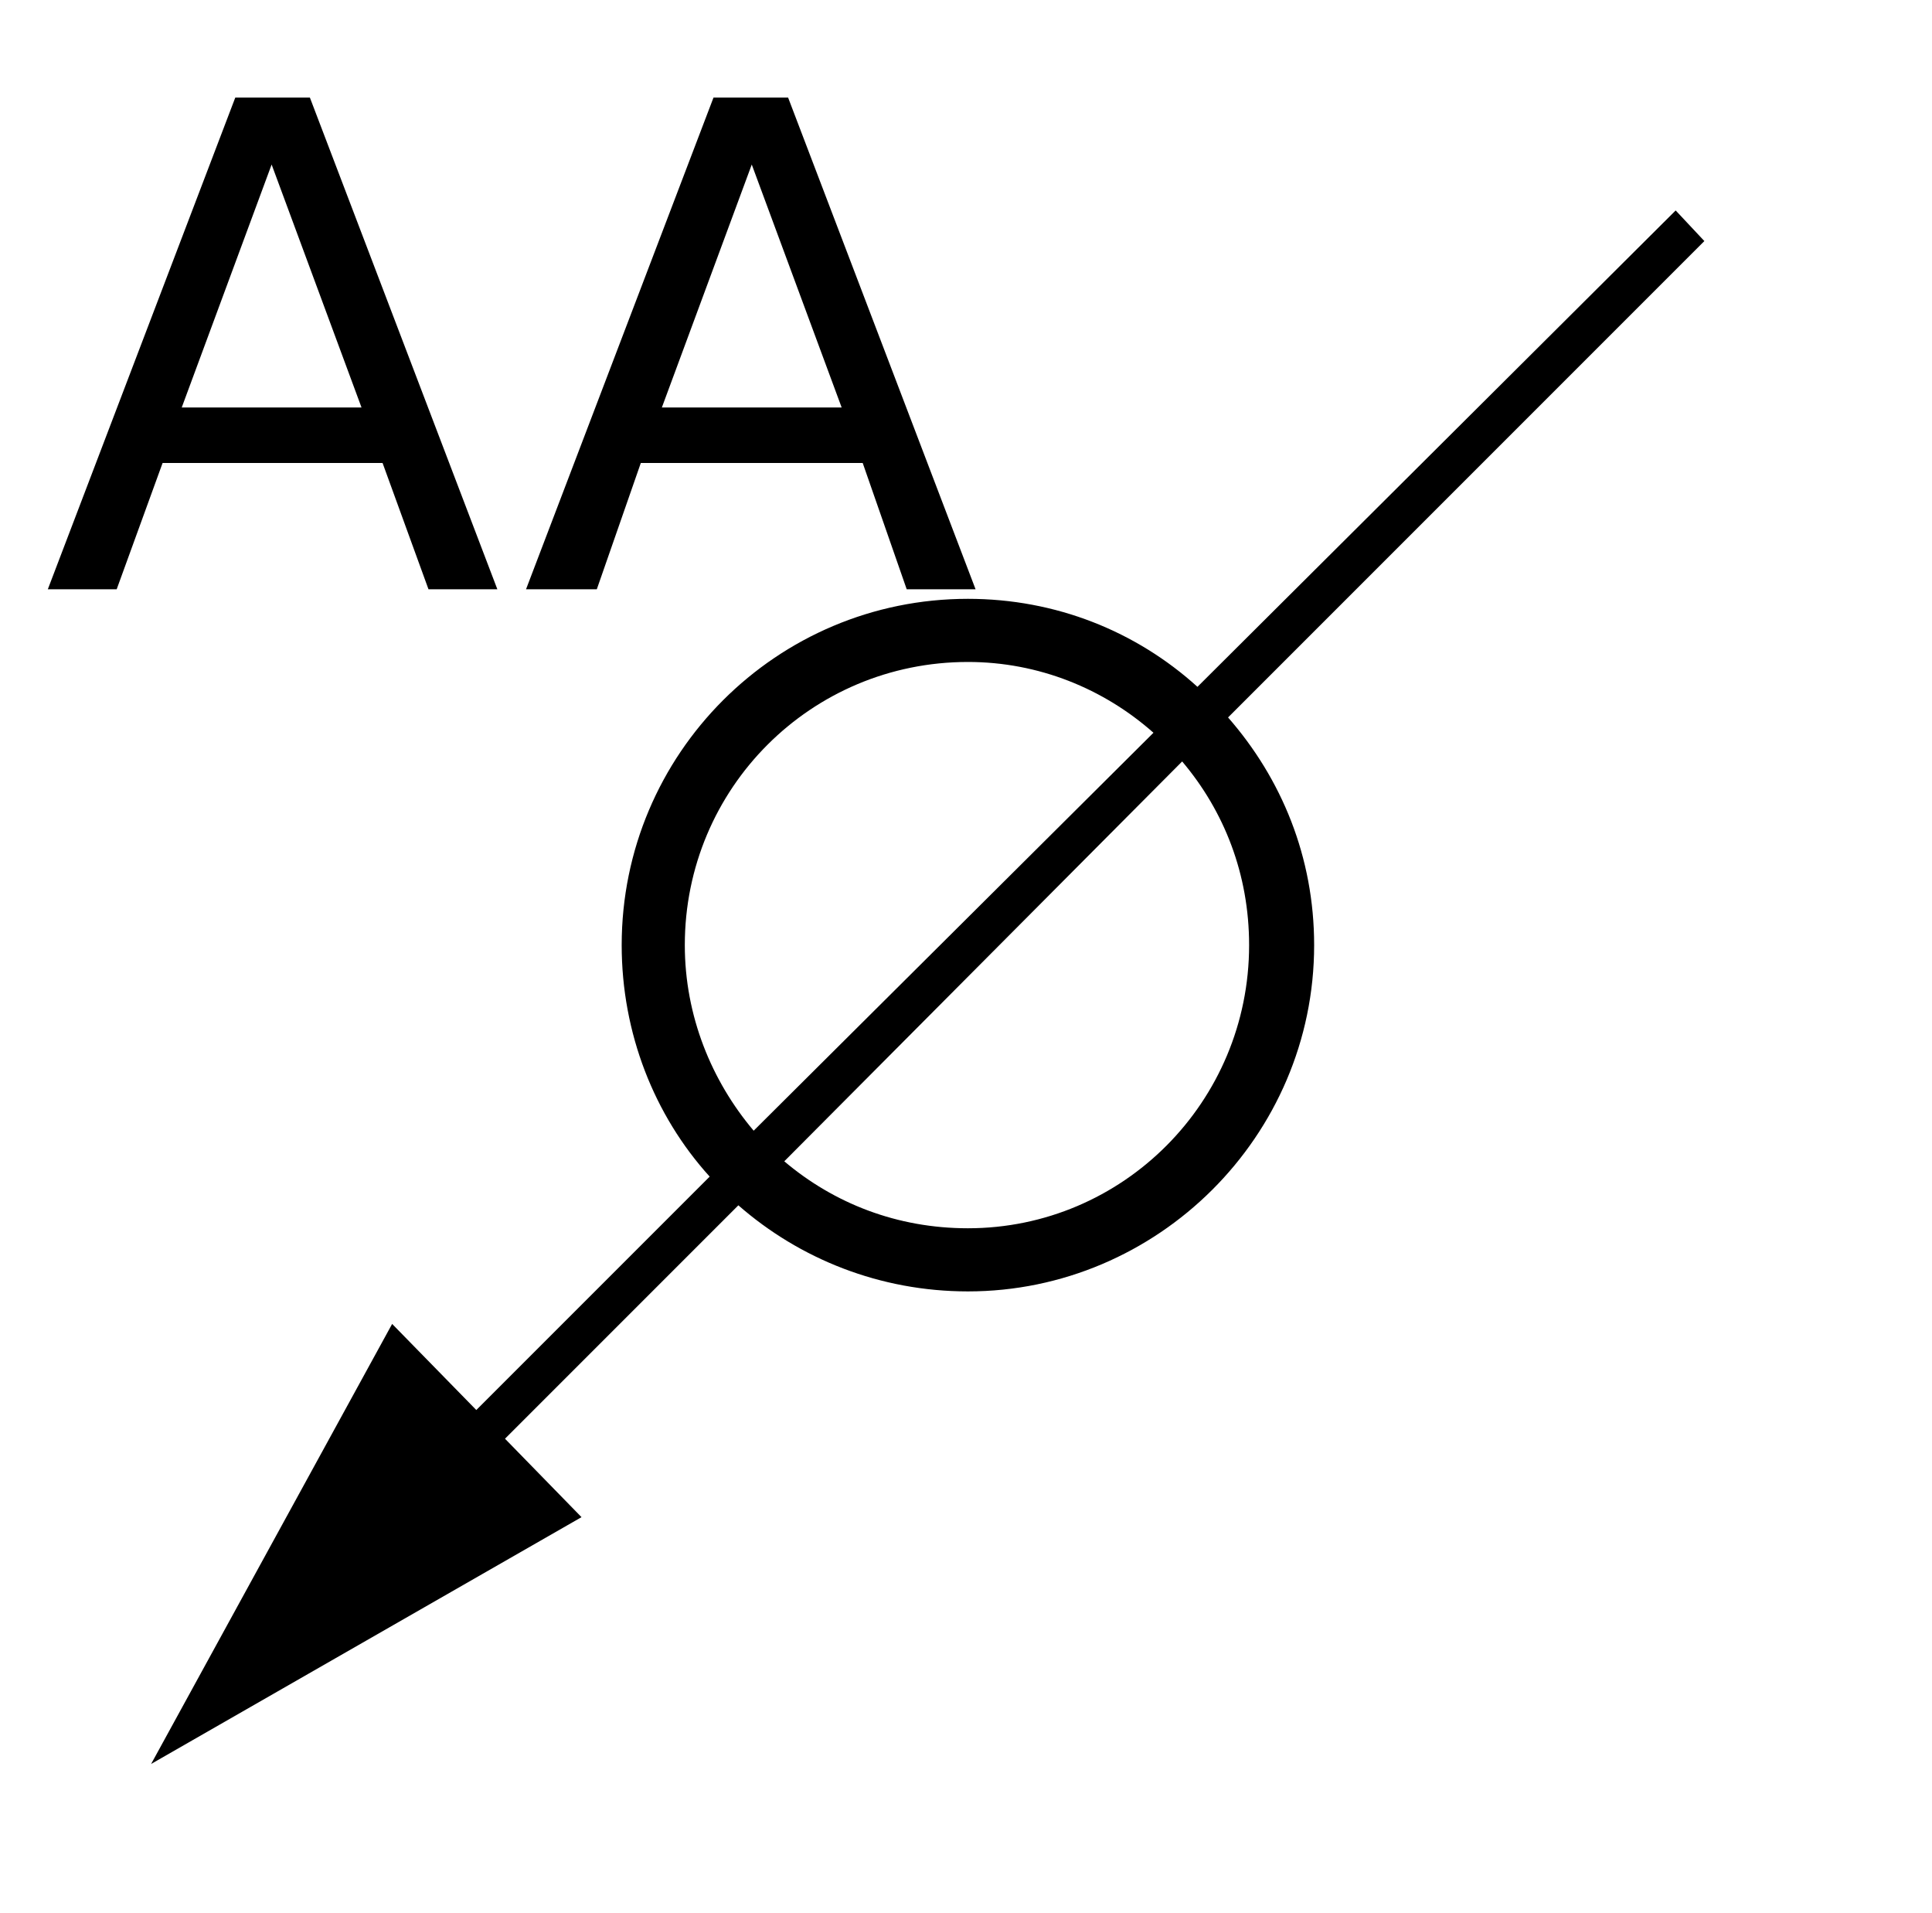 <?xml version="1.0" standalone="no"?>
<!DOCTYPE svg PUBLIC "-//W3C//DTD SVG 1.1//EN" "http://www.w3.org/Graphics/SVG/1.1/DTD/svg11.dtd" >
<svg xmlns="http://www.w3.org/2000/svg" xmlns:xlink="http://www.w3.org/1999/xlink" version="1.1" viewBox="-10 0 1010 1000">
   <path fill="currentColor"
d="M866 110l15 16l-249 249c28 32 45 73 45 119c0 100 -82 181 -181 181c-46 0 -88 -17 -120 -45l-122 122l40 41l-225 129l126 -230l44 45l122 -122c-29 -32 -46 -75 -46 -121c0 -100 81 -181 181 -181c46 0 88 17 120 46zM496 346c-82 0 -148 66 -148 148
c0 37 14 71 36 97l209 -208c-26 -23 -60 -37 -97 -37zM608 398l-208 209c26 22 59 35 96 35c81 0 147 -66 147 -148c0 -37 -13 -70 -35 -96zM132 86l-47 127h94zM113 51h39l98 257h-36l-24 -66h-115l-24 66h-36zM383 86l-47 127h94zM363 51h39l98 257h-36l-23 -66h-116
l-23 66h-37z" />
</svg>
